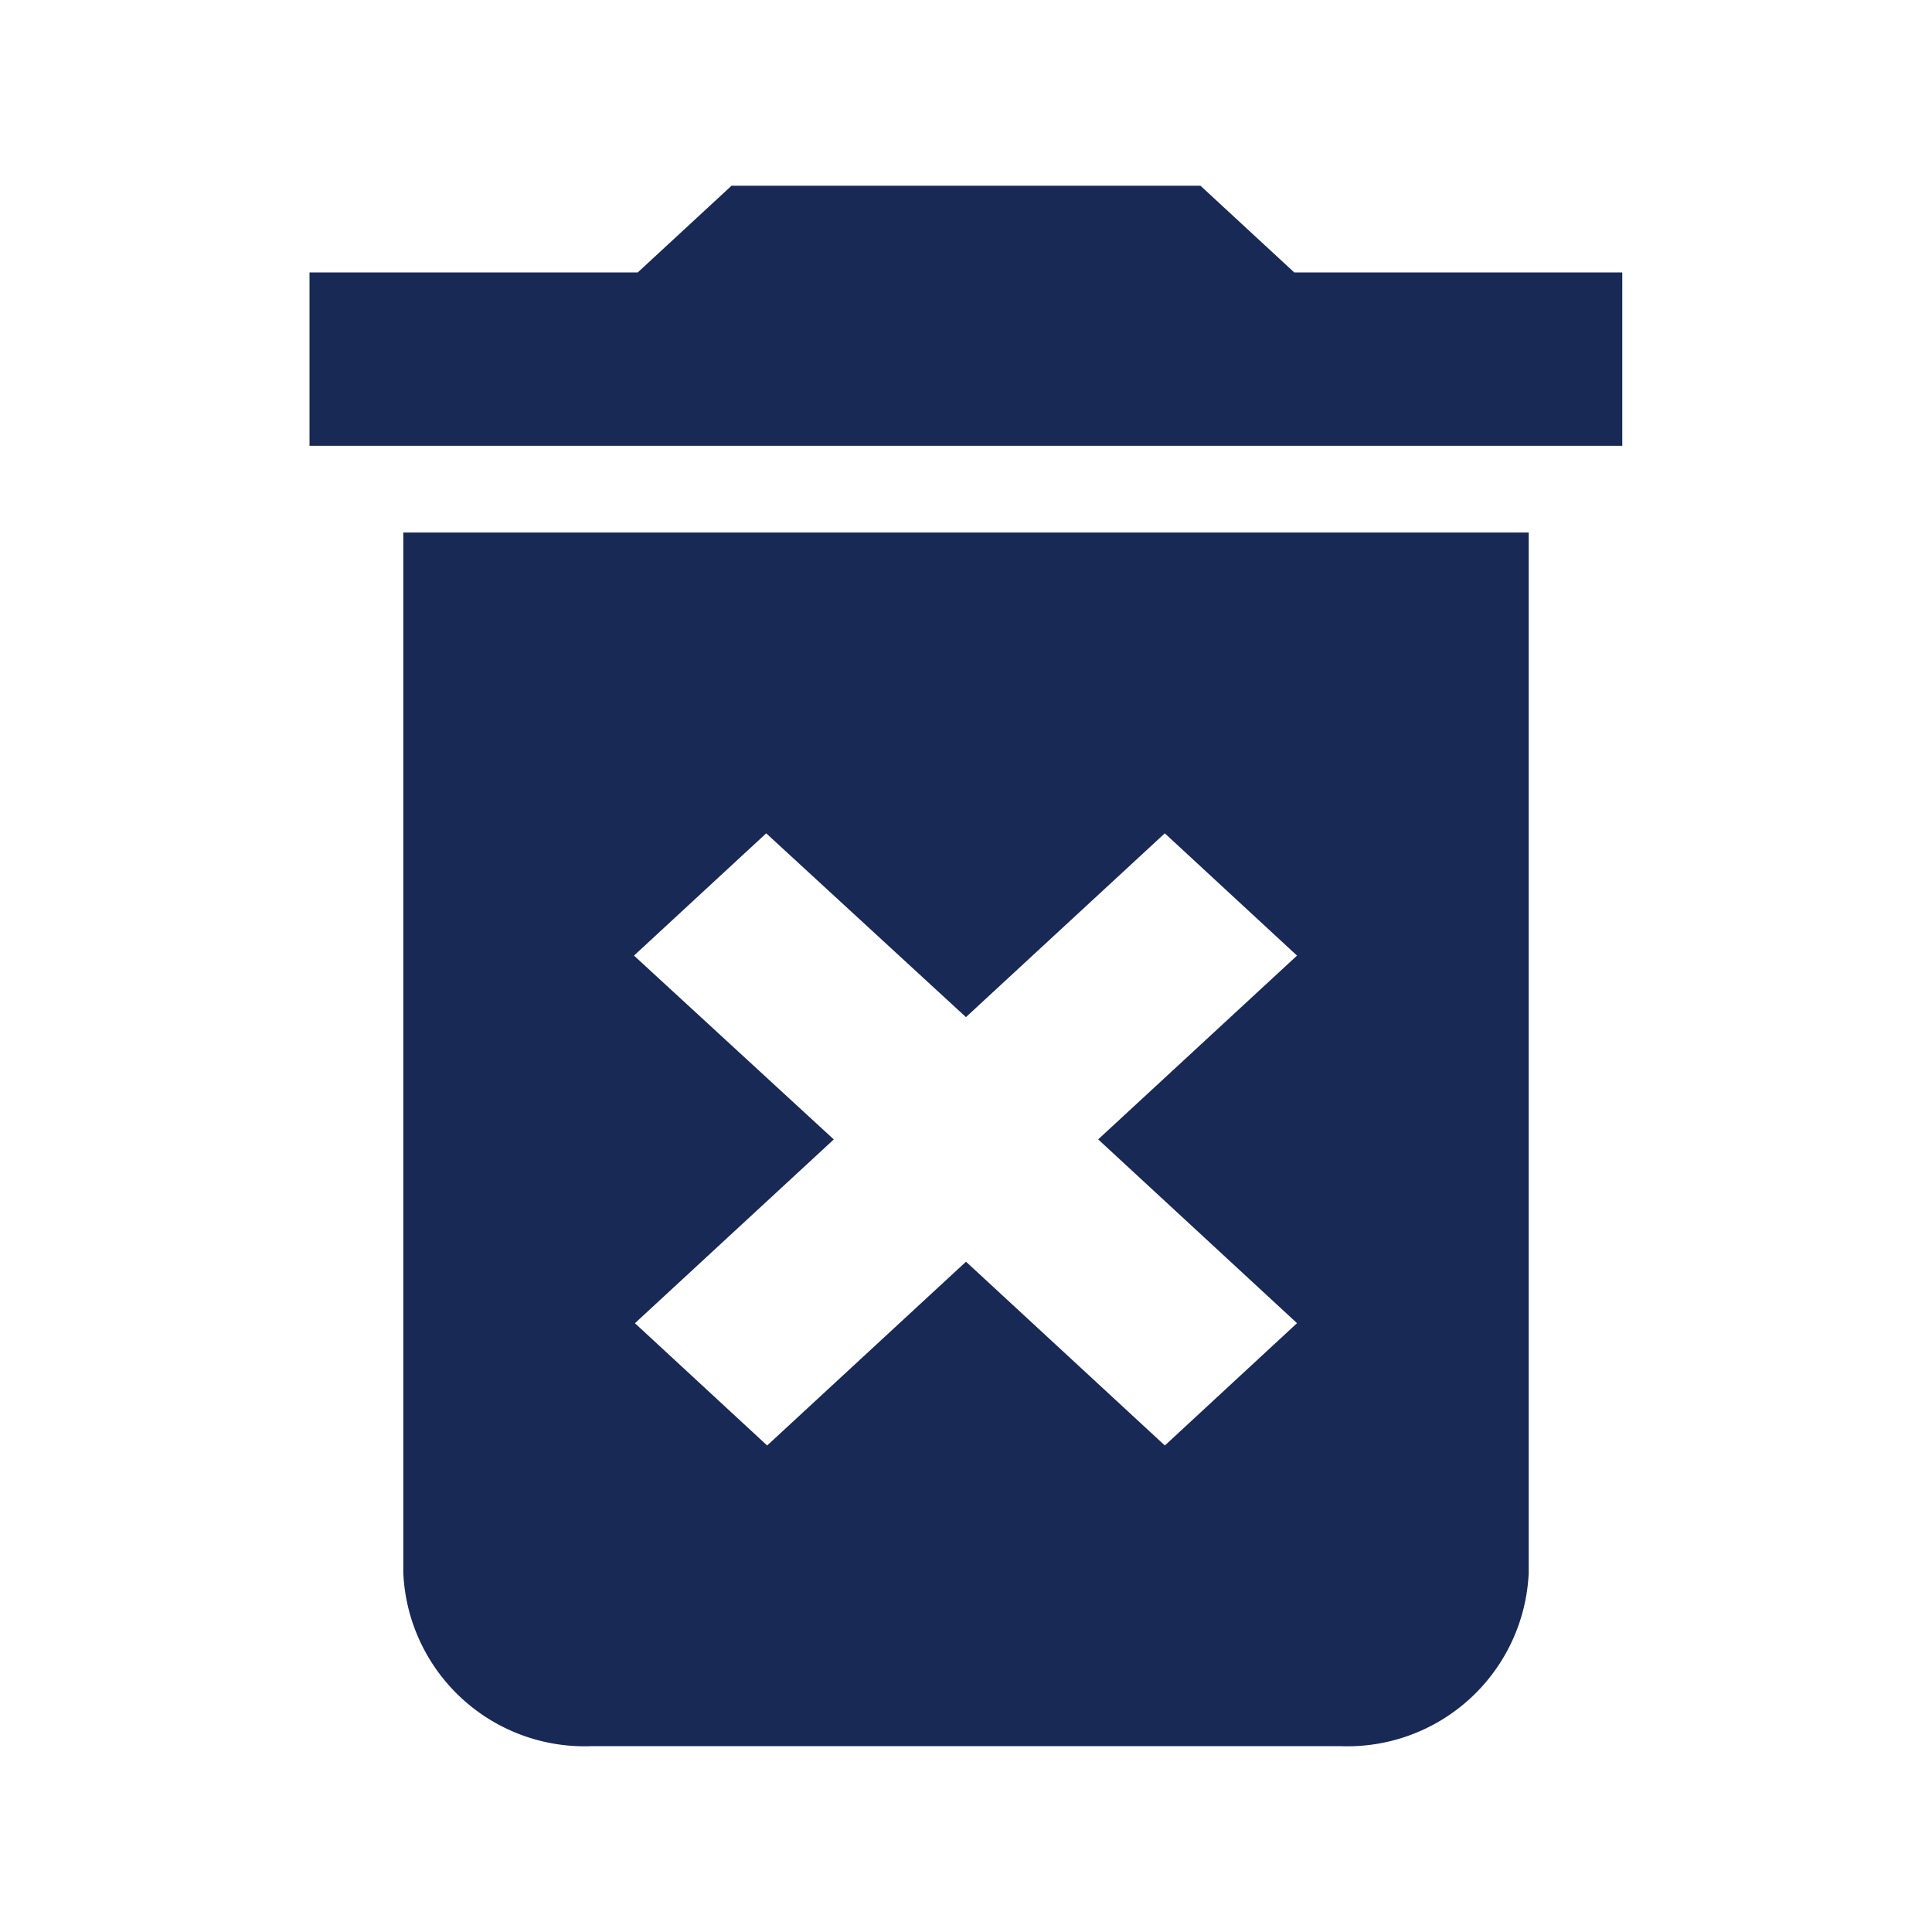 <svg xmlns="http://www.w3.org/2000/svg" width="39" height="39" viewBox="0 0 39 39"><defs><style>.a{fill:none;}.b{fill:#192956;}</style></defs><path class="a" d="M0,0H39V39H0Z"/><path class="a" d="M0,0H39V39H0Z"/><path class="b" d="M6.893,31a3.663,3.663,0,0,0,3.786,3.5H25.825A3.663,3.663,0,0,0,29.611,31V10H6.893ZM11.55,18.541l2.669-2.468,4.032,3.71,4.014-3.71,2.669,2.468-4.014,3.71,4.014,3.71L22.266,28.43l-4.014-3.71-4.014,3.71-2.669-2.468,4.014-3.71ZM24.878,4.75,22.985,3H13.519L11.626,4.75H5v3.5H31.5V4.75Z" transform="translate(1.248 0.749)"/></svg>